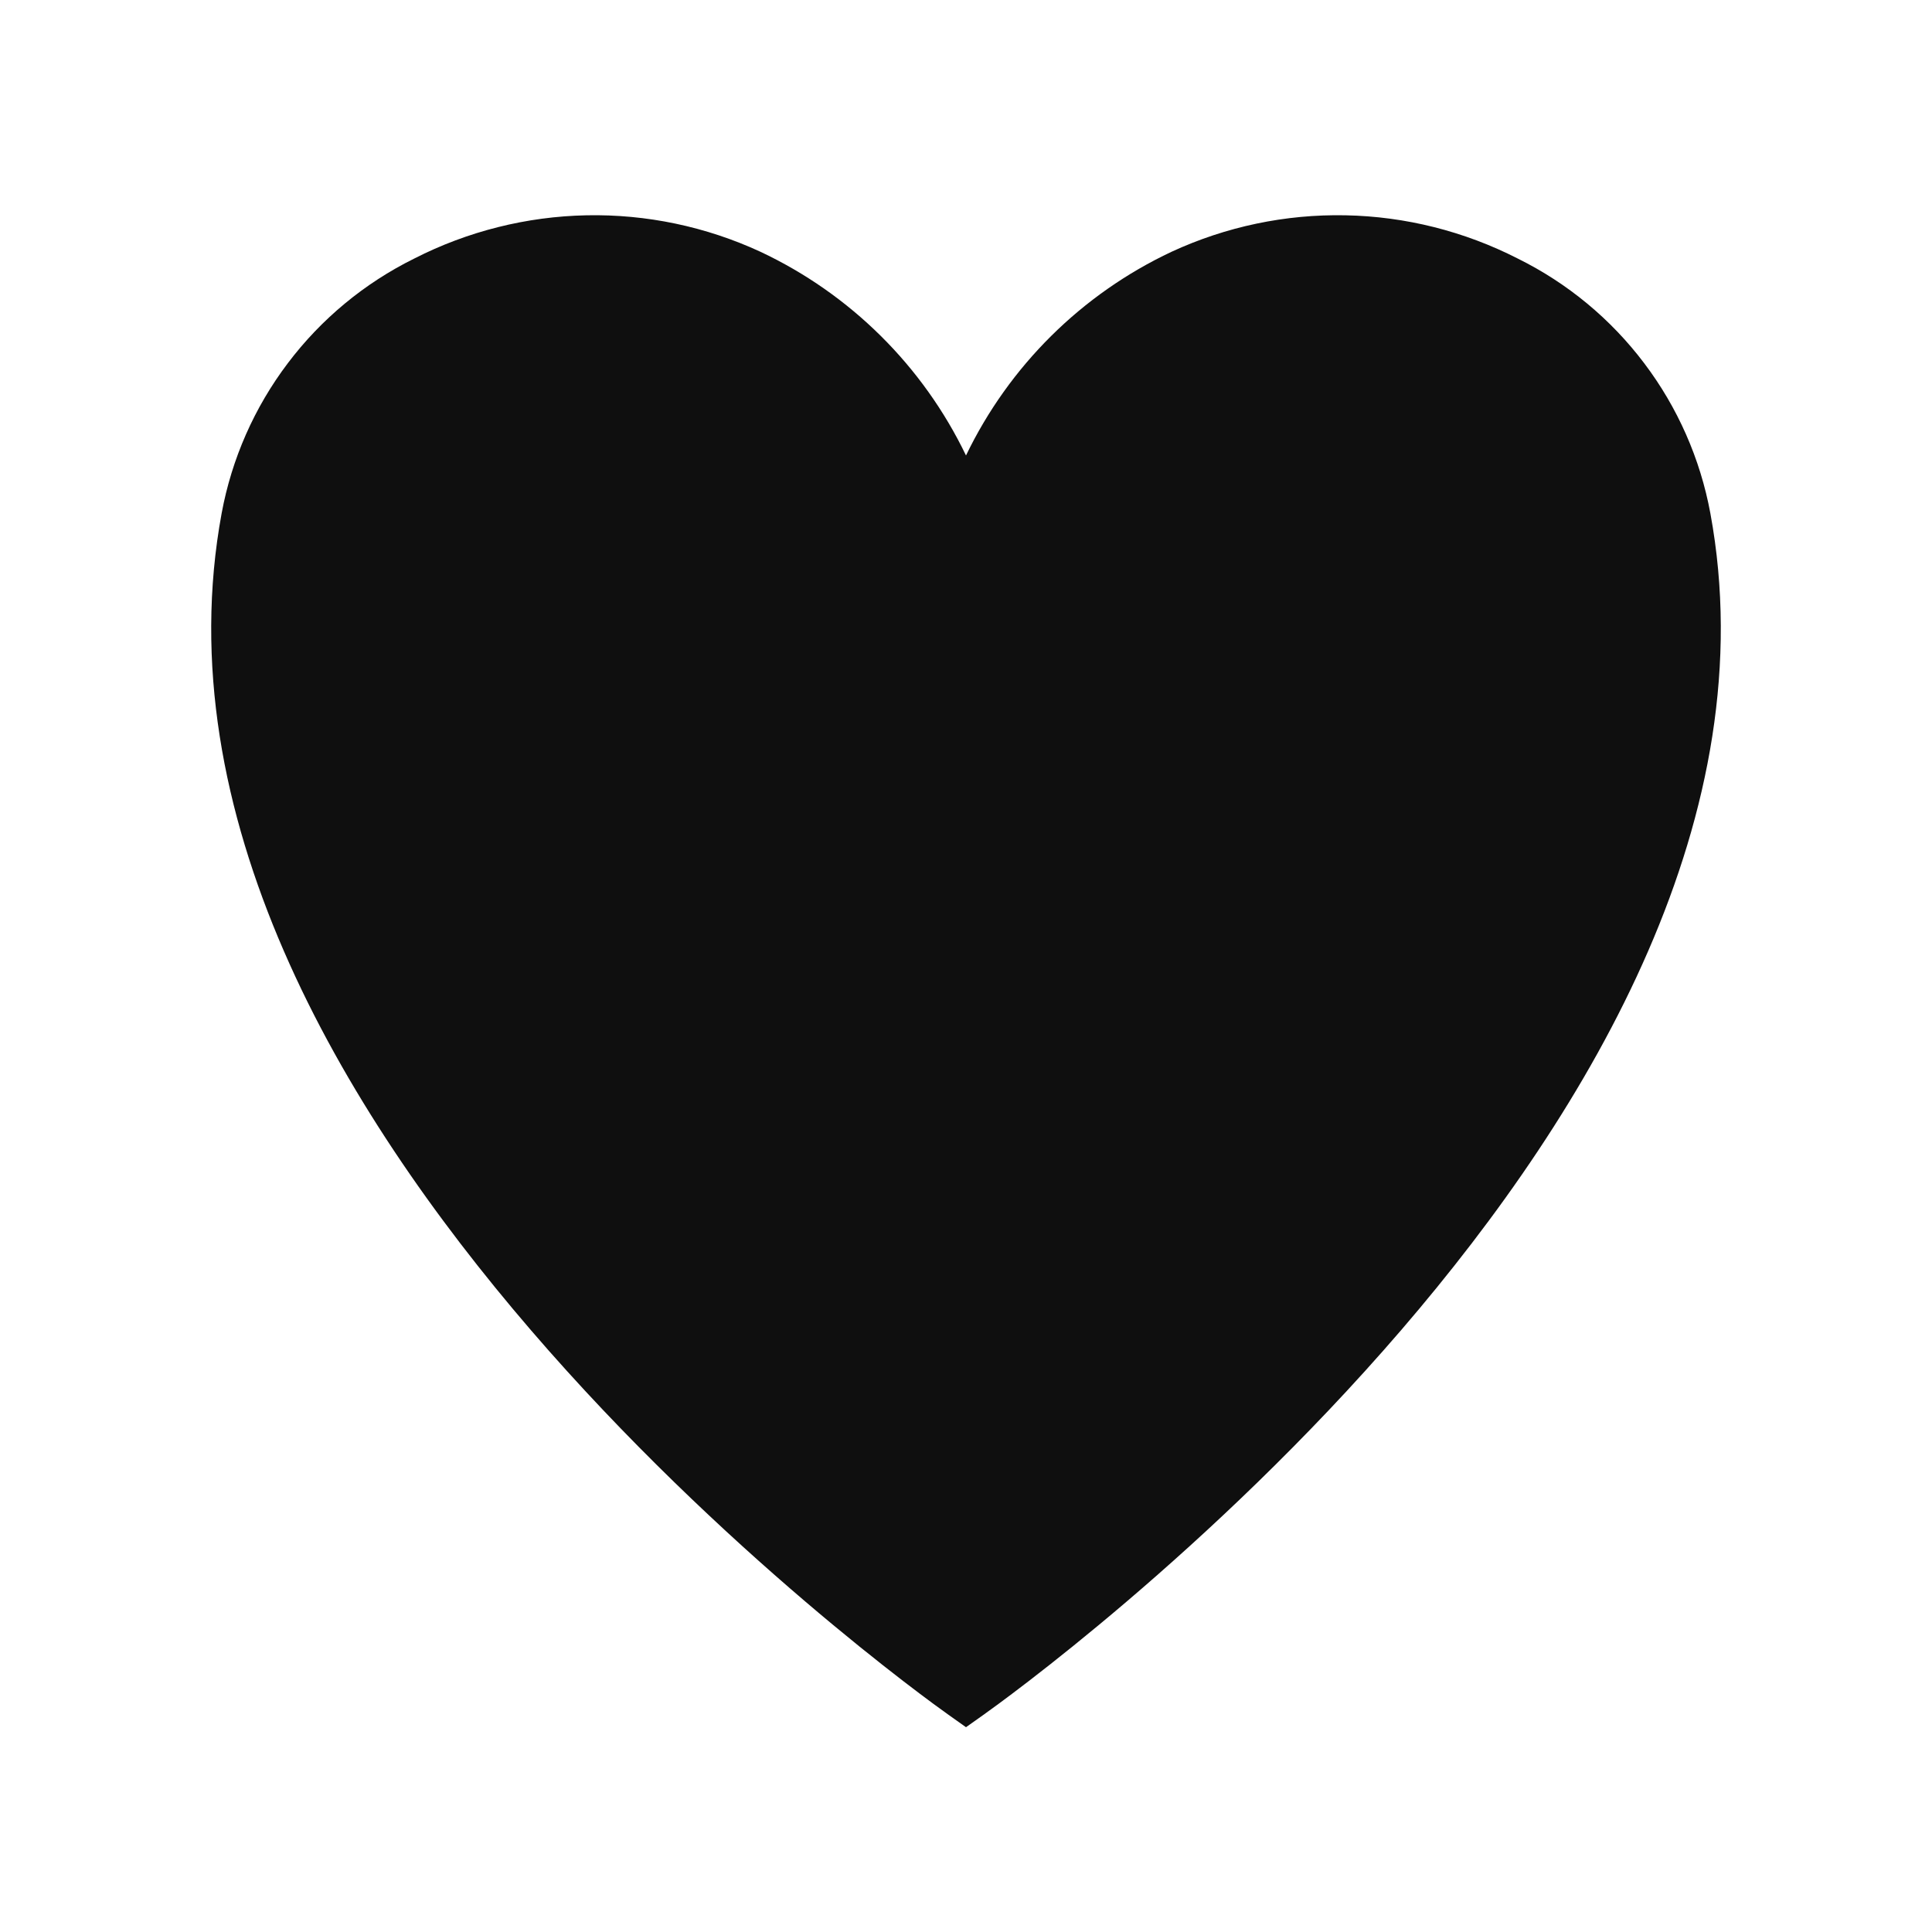 <svg width="32" height="32" viewBox="0 0 32 32" fill="none" xmlns="http://www.w3.org/2000/svg">
<path d="M28.329 8.502C28.162 7.599 27.787 6.748 27.233 6.016C26.68 5.283 25.963 4.69 25.14 4.283C24.255 3.831 23.279 3.585 22.286 3.566C21.292 3.546 20.307 3.753 19.405 4.17C17.916 4.87 16.714 6.062 16 7.544C15.286 6.061 14.084 4.87 12.595 4.17C11.693 3.753 10.708 3.546 9.714 3.566C8.721 3.586 7.745 3.831 6.86 4.283C6.037 4.69 5.32 5.283 4.767 6.016C4.213 6.748 3.838 7.599 3.671 8.502C1.84 18.442 15.143 28.001 15.711 28.403L16 28.608L16.289 28.403C16.856 28.001 30.161 18.443 28.329 8.502Z" fill="#0F0F0F"/>
</svg>
